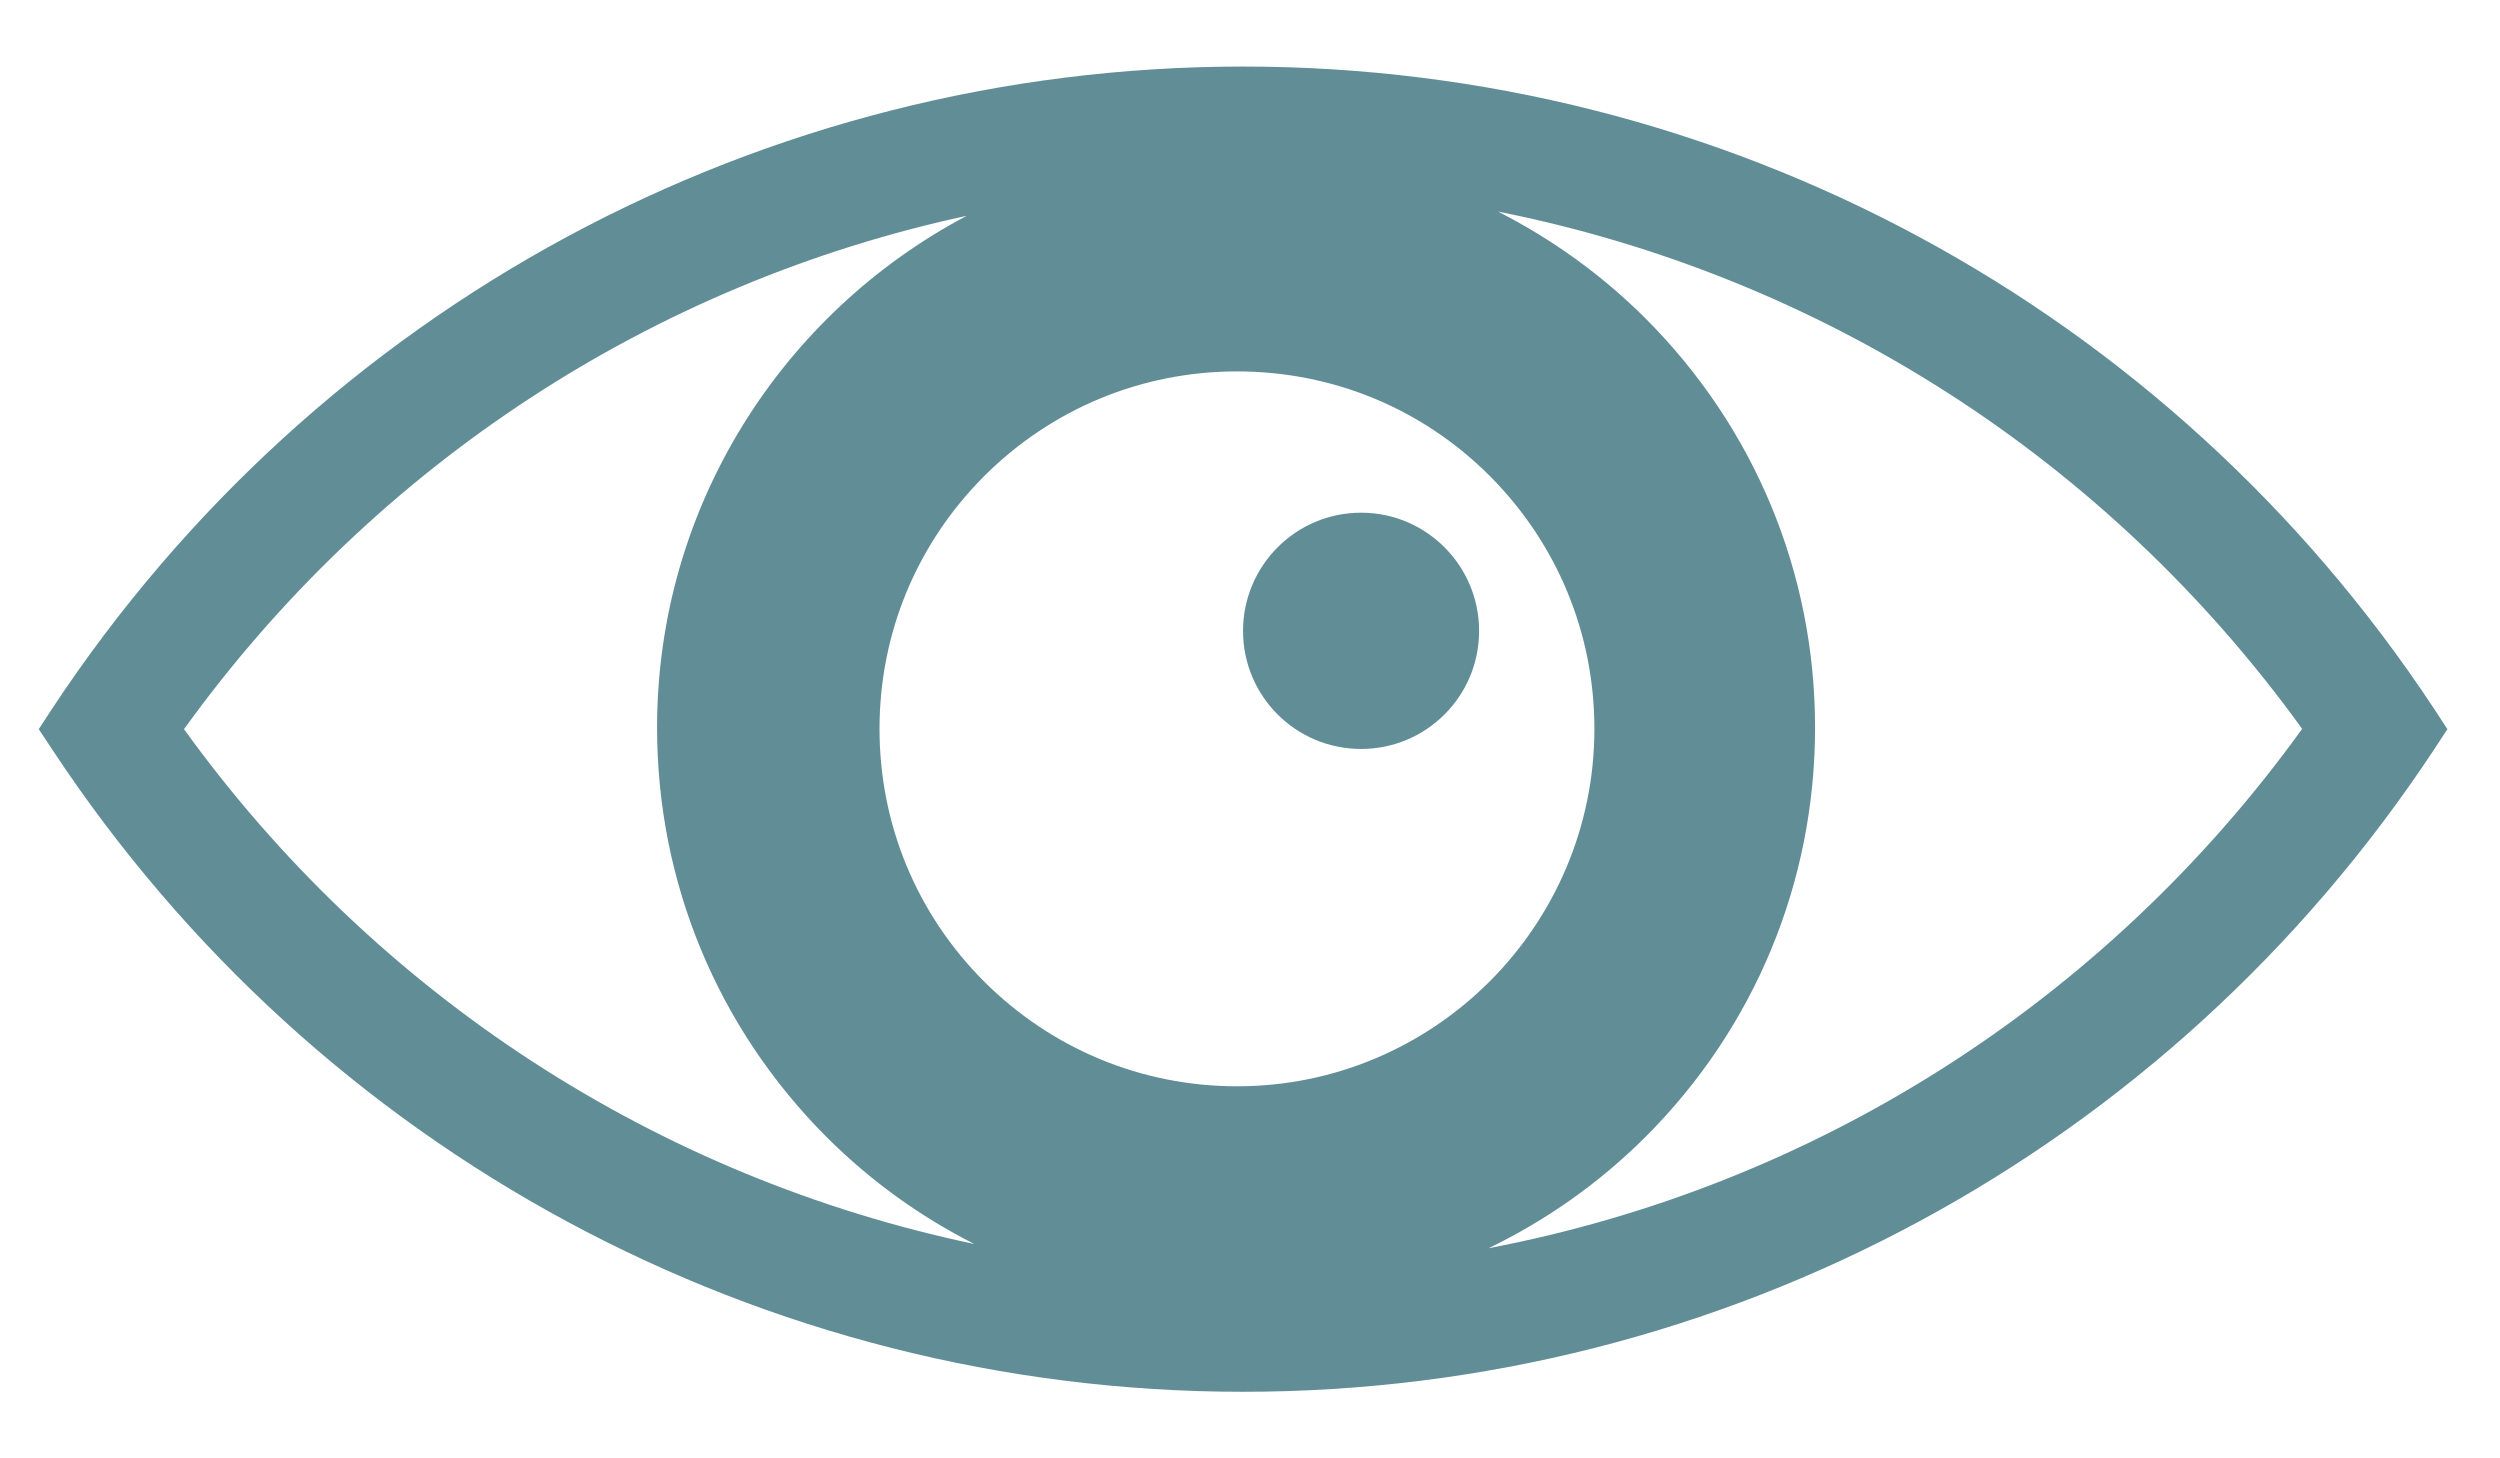 <svg xmlns="http://www.w3.org/2000/svg" xmlns:xlink="http://www.w3.org/1999/xlink" id="follow~hover-Capa_1" xml:space="preserve" height="14" viewBox="0 0 23.871 13.65" width="24" version="1.1" y="0px" x="0px" enable-background="new 0 0 23.871 13.65"><g fill="#618E96">	<path d="m0.37 6.825l0.13 0.196c2.533 3.839 6.783 6.131 11.368 6.131 4.586 0 8.836-2.292 11.371-6.129l0.13-0.198-0.13-0.199c-2.536-3.837-6.786-6.128-11.371-6.128s-8.835 2.292-11.368 6.128l-0.13 0.199zm13.844 4.956c0.547-0.265 1.053-0.619 1.496-1.061 1.045-1.043 1.621-2.434 1.621-3.91s-0.576-2.864-1.621-3.909c-0.418-0.417-0.894-0.757-1.406-1.018 3.07 0.61 5.81 2.352 7.678 4.939-1.887 2.616-4.661 4.366-7.768 4.959zm-4.816-2.545c-0.645-0.646-1-1.502-1-2.414s0.355-1.768 1-2.414c0.646-0.644 1.503-0.999 2.414-0.999 0.912 0 1.77 0.354 2.414 0.999 0.643 0.646 0.998 1.502 0.998 2.414 0 1.881-1.53 3.413-3.412 3.413-0.911 0-1.768-0.356-2.414-0.999zm-7.641-2.411c1.826-2.532 4.485-4.257 7.474-4.902-1.754 0.926-2.957 2.768-2.957 4.888 0 1.477 0.577 2.866 1.62 3.91 0.42 0.419 0.894 0.759 1.41 1.02-3.02-0.635-5.706-2.365-7.547-4.916z"/>	<path d="m12.996 7.014c0.623 0 1.127-0.504 1.127-1.127s-0.504-1.129-1.127-1.129c-0.623 0-1.127 0.506-1.127 1.129s0.504 1.127 1.127 1.127"/></g></svg>